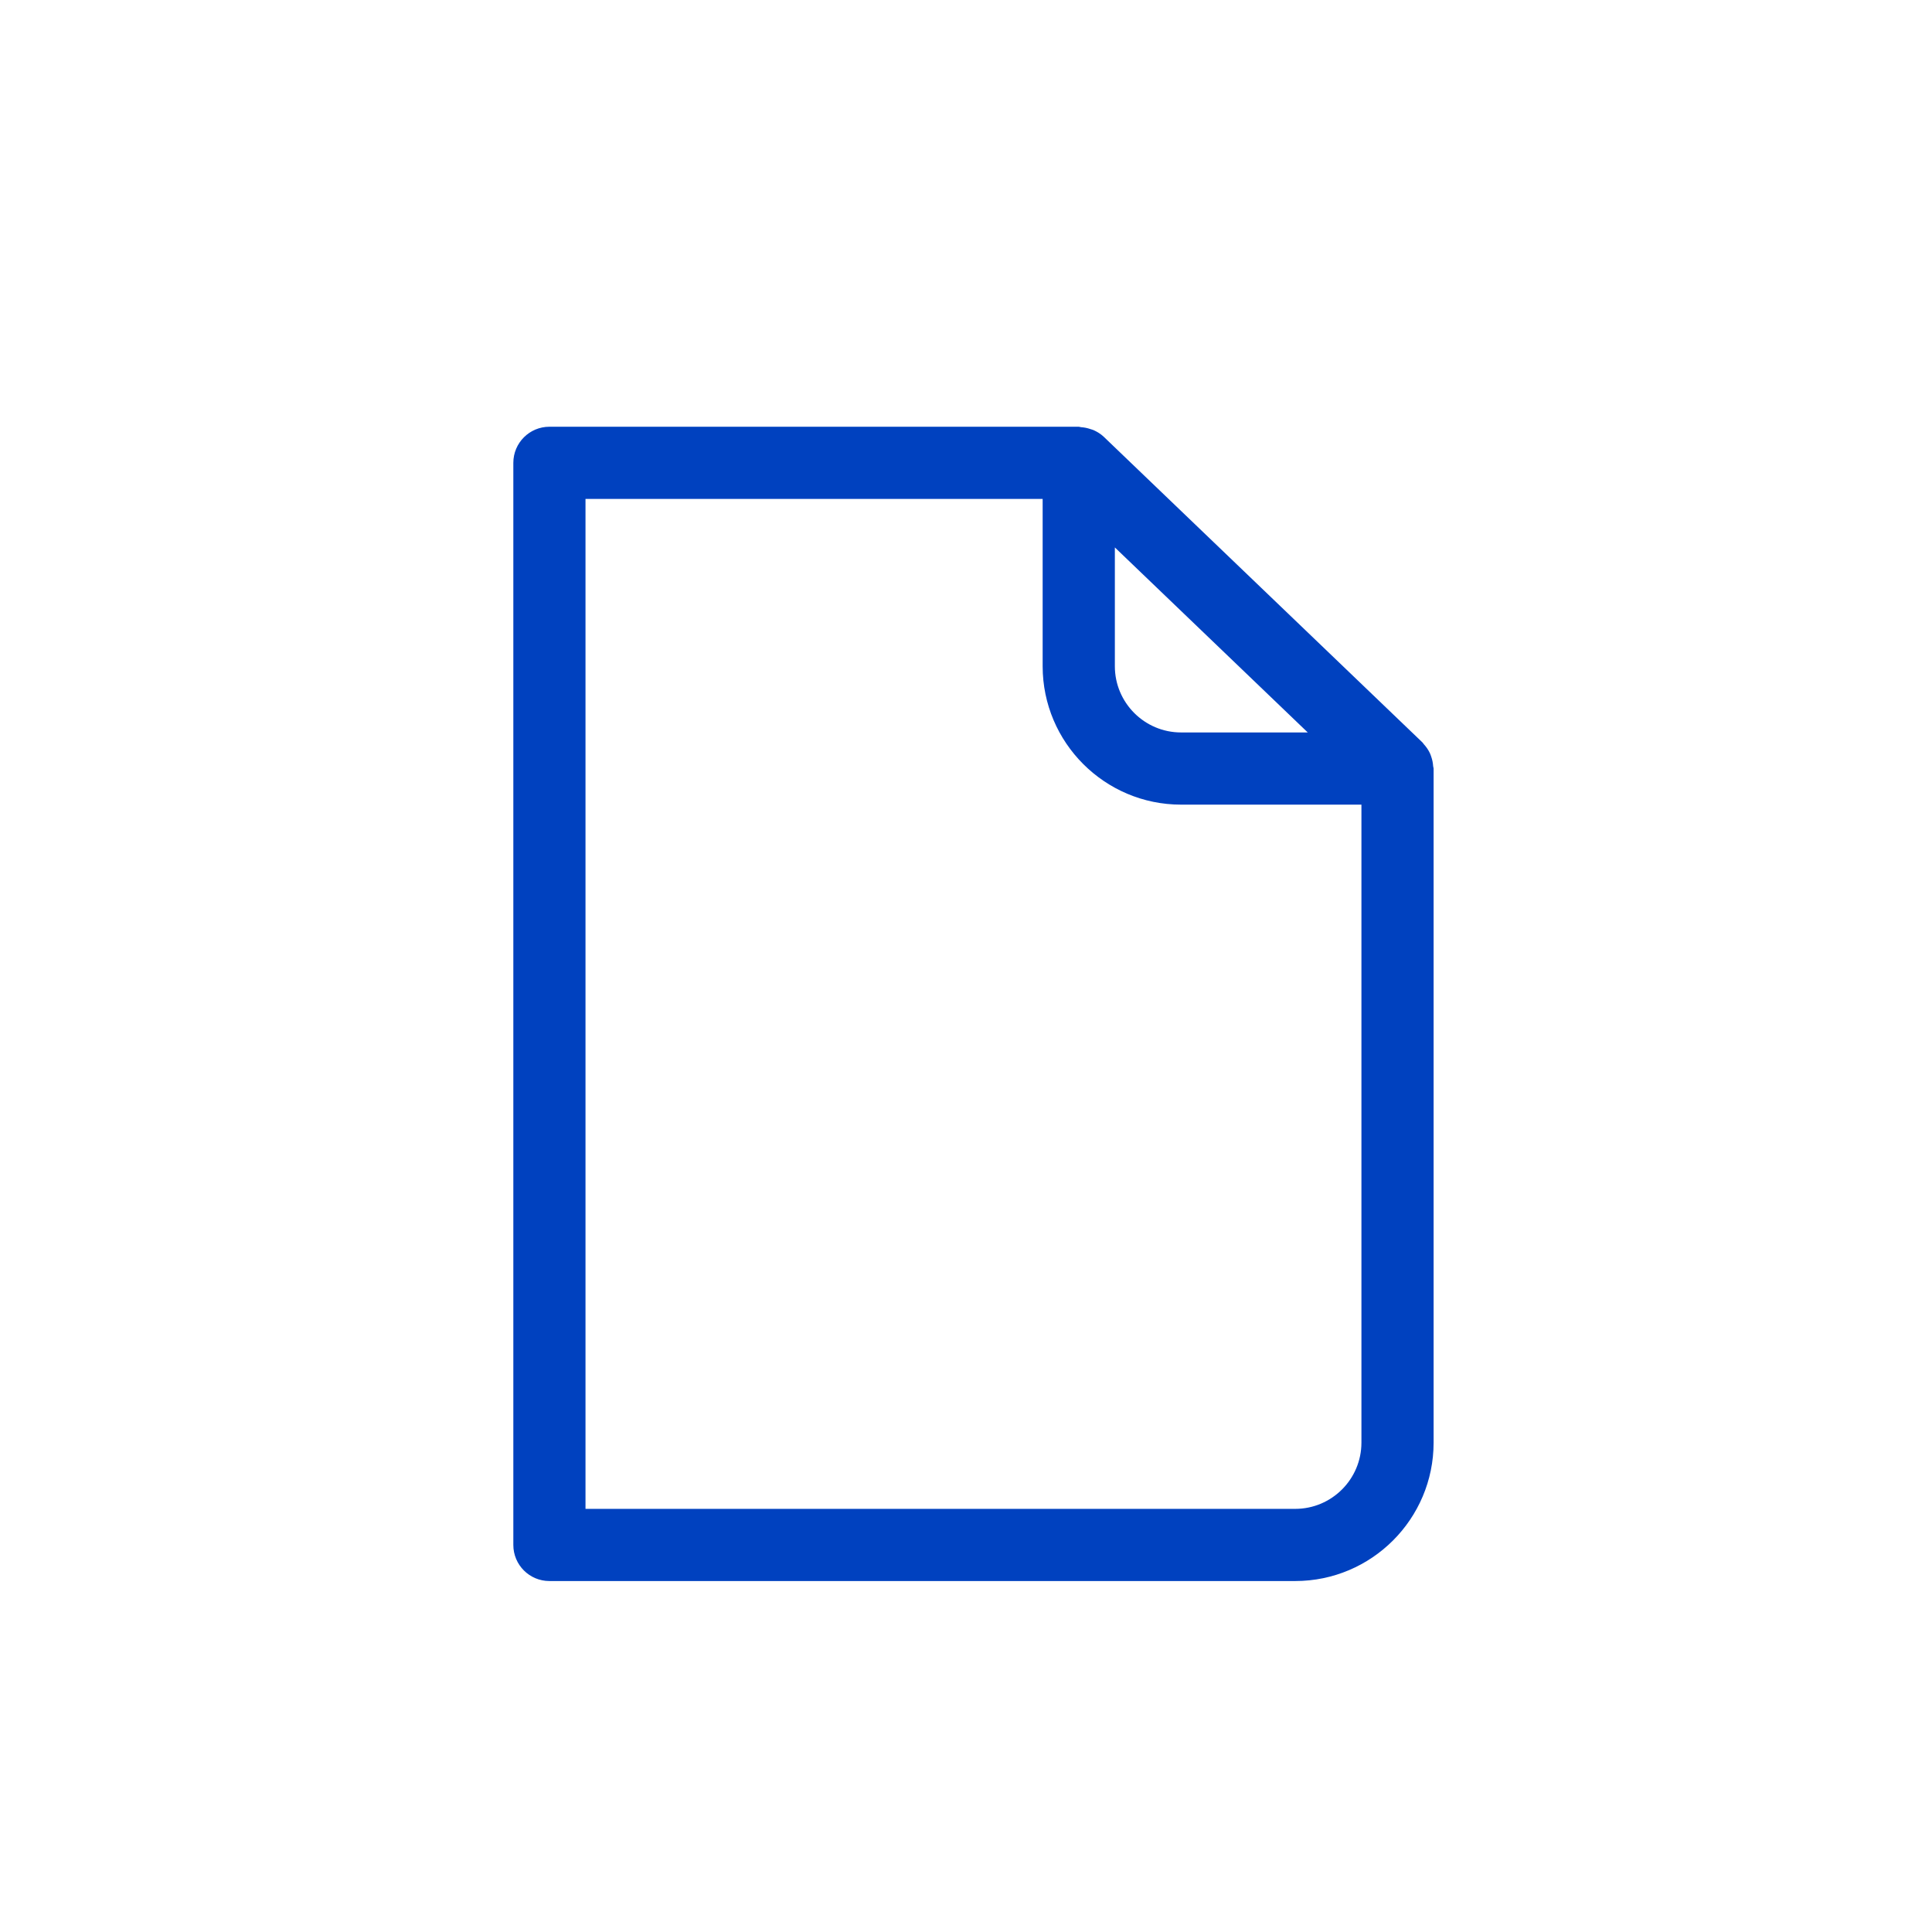 <svg width="150" height="150" viewBox="0 0 150 150" fill="none" xmlns="http://www.w3.org/2000/svg">
<path d="M42.656 122.751H100.561C106.487 122.751 111.305 117.931 111.305 112.004V59.669C111.305 59.606 111.274 59.553 111.27 59.491C111.254 59.237 111.206 58.993 111.122 58.754C111.089 58.66 111.061 58.566 111.018 58.478C110.901 58.23 110.746 58.001 110.555 57.791C110.52 57.755 110.502 57.709 110.466 57.676C110.456 57.668 110.453 57.656 110.444 57.648L85.695 33.911C85.462 33.691 85.197 33.529 84.915 33.399C84.834 33.363 84.75 33.344 84.666 33.316C84.425 33.232 84.183 33.183 83.931 33.166C83.87 33.163 83.819 33.132 83.756 33.132H42.656C41.11 33.132 39.855 34.386 39.855 35.934V119.951C39.855 121.497 41.108 122.751 42.656 122.751ZM86.557 42.503L101.533 56.867H91.698C88.863 56.867 86.557 54.56 86.557 51.724V42.503ZM45.458 38.735H80.951V51.725C80.951 57.651 85.77 62.472 91.698 62.472H105.701V112.005C105.701 114.842 103.394 117.148 100.561 117.148H45.458V38.735Z" fill="#0041BF"/>
</svg>
